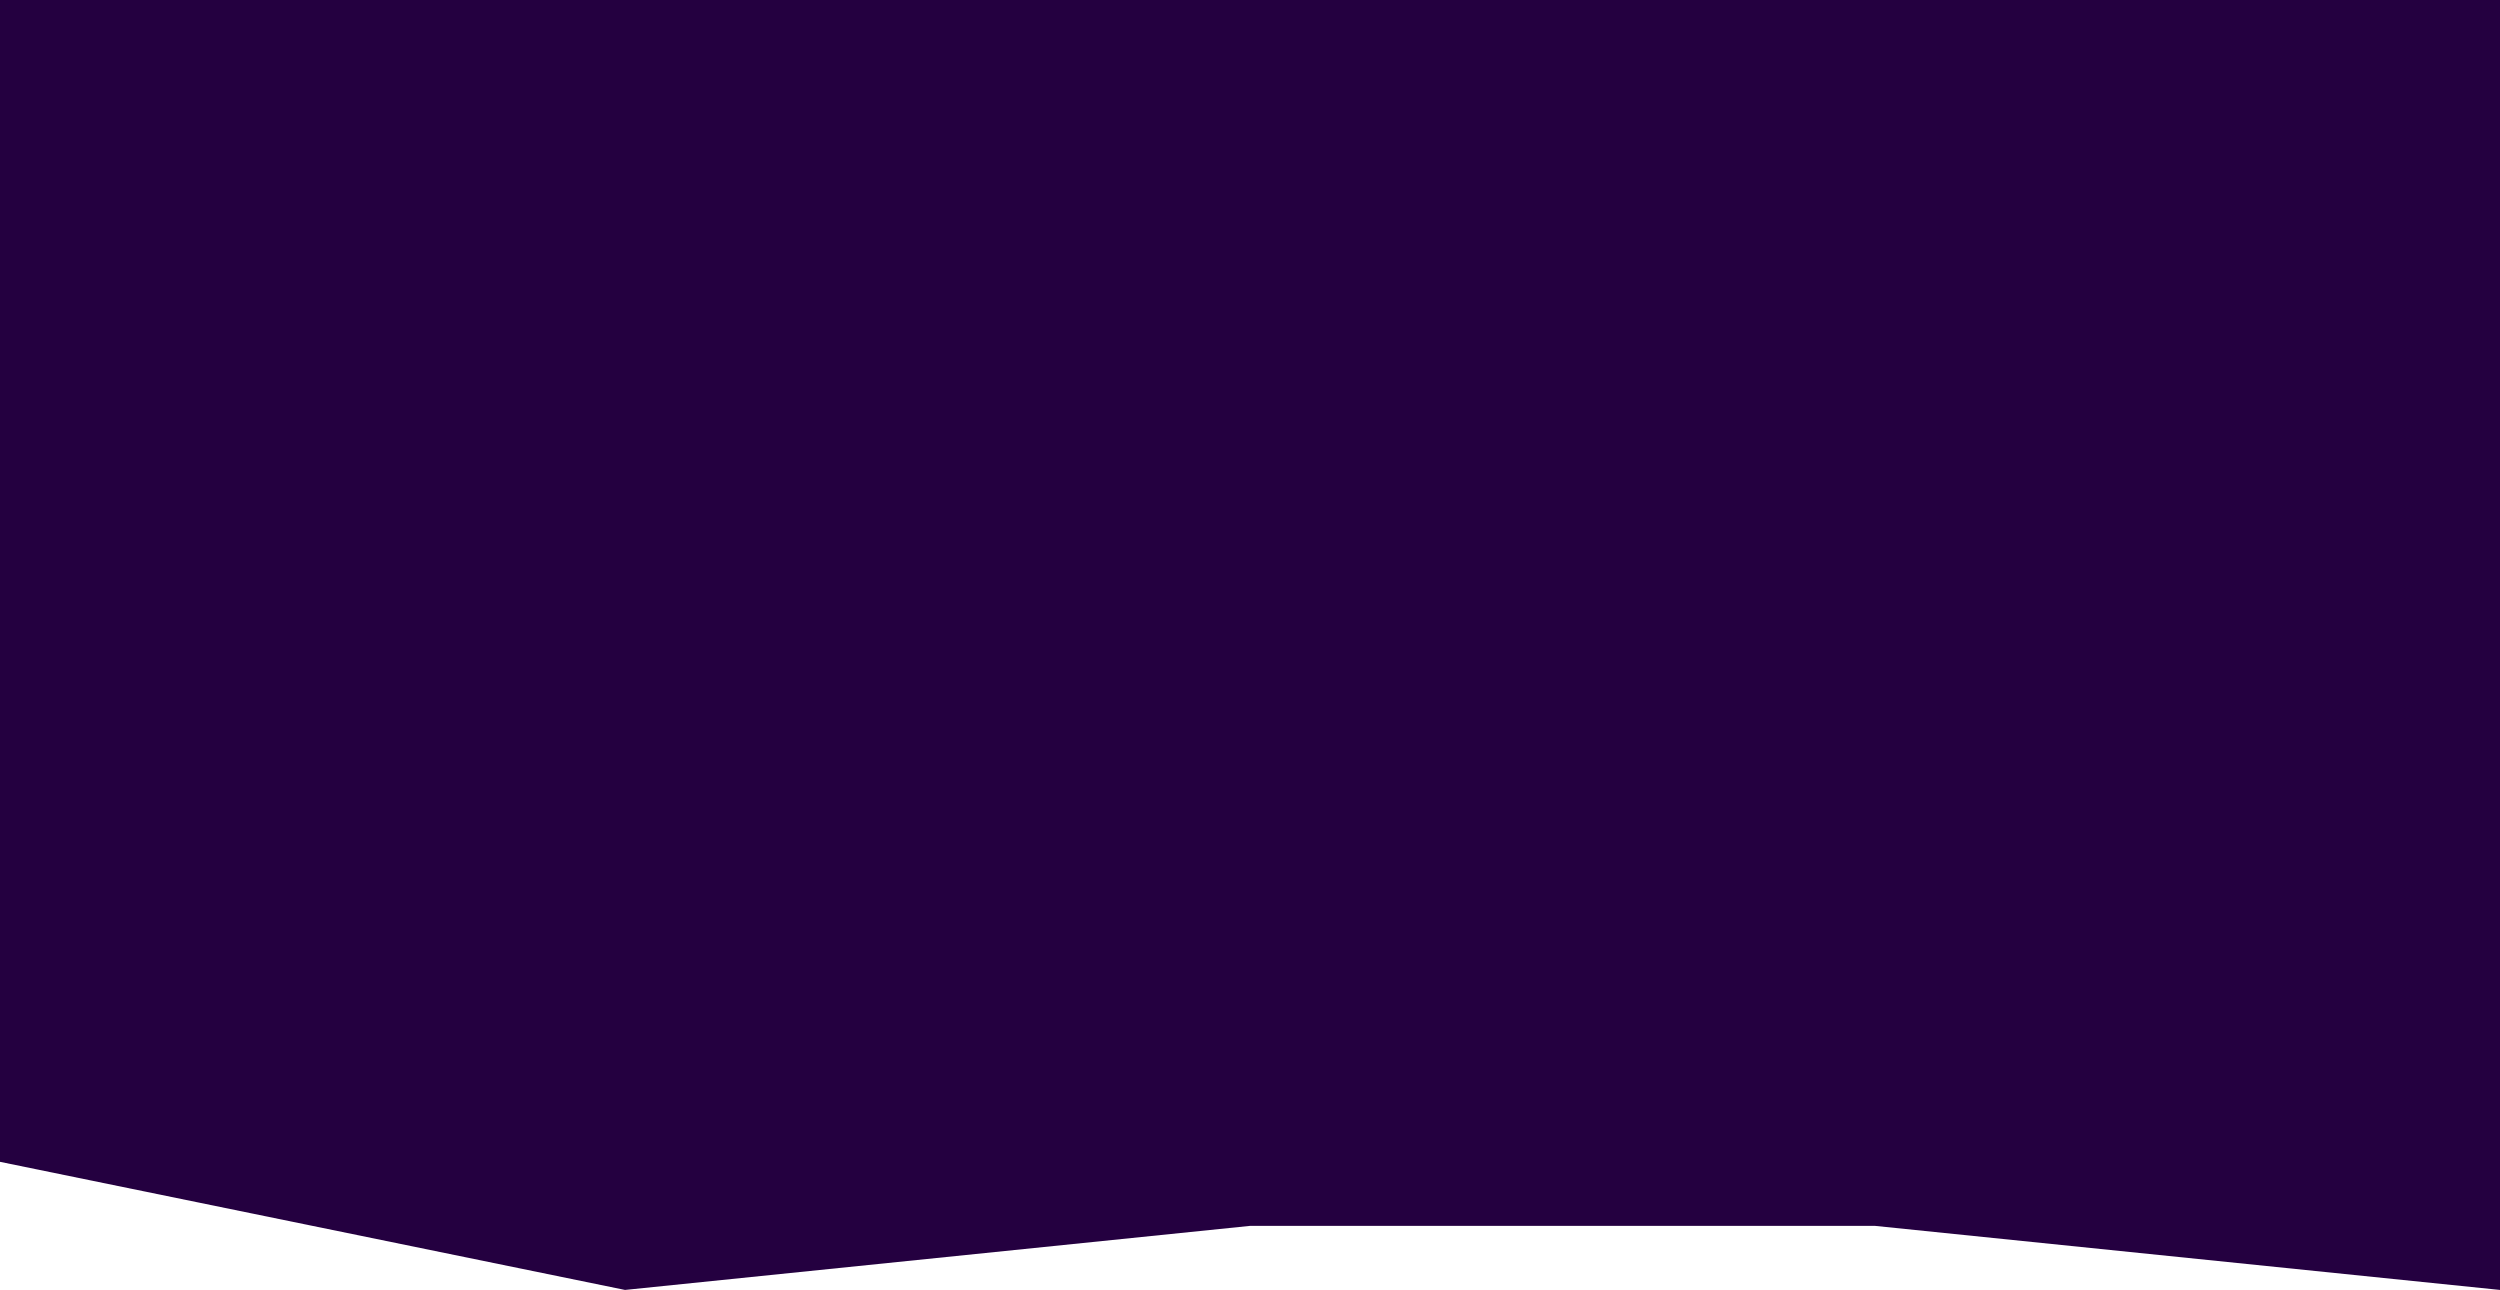 <svg width="1440" height="743" viewBox="0 0 1440 743" fill="none" xmlns="http://www.w3.org/2000/svg">
<path d="M0 0H1440V558.531H0V0ZM0 669.212L360 743L720 706.106H1080L1440 743V558.531H0V669.212ZM0 0H1440V558.531H0V0ZM0 669.212L360 743L720 706.106H1080L1440 743V558.531H0V669.212Z" fill="#240040"/>
<path fill-rule="evenodd" clip-rule="evenodd" d="M0 0H1440V558.531H0V0ZM0 669.212L360 743L720 706.106H1080L1440 743V558.531H0V669.212ZM0 0H1440V558.531H0V0ZM0 669.212L360 743L720 706.106H1080L1440 743V558.531H0V669.212Z" fill="#240040"/>
</svg>
